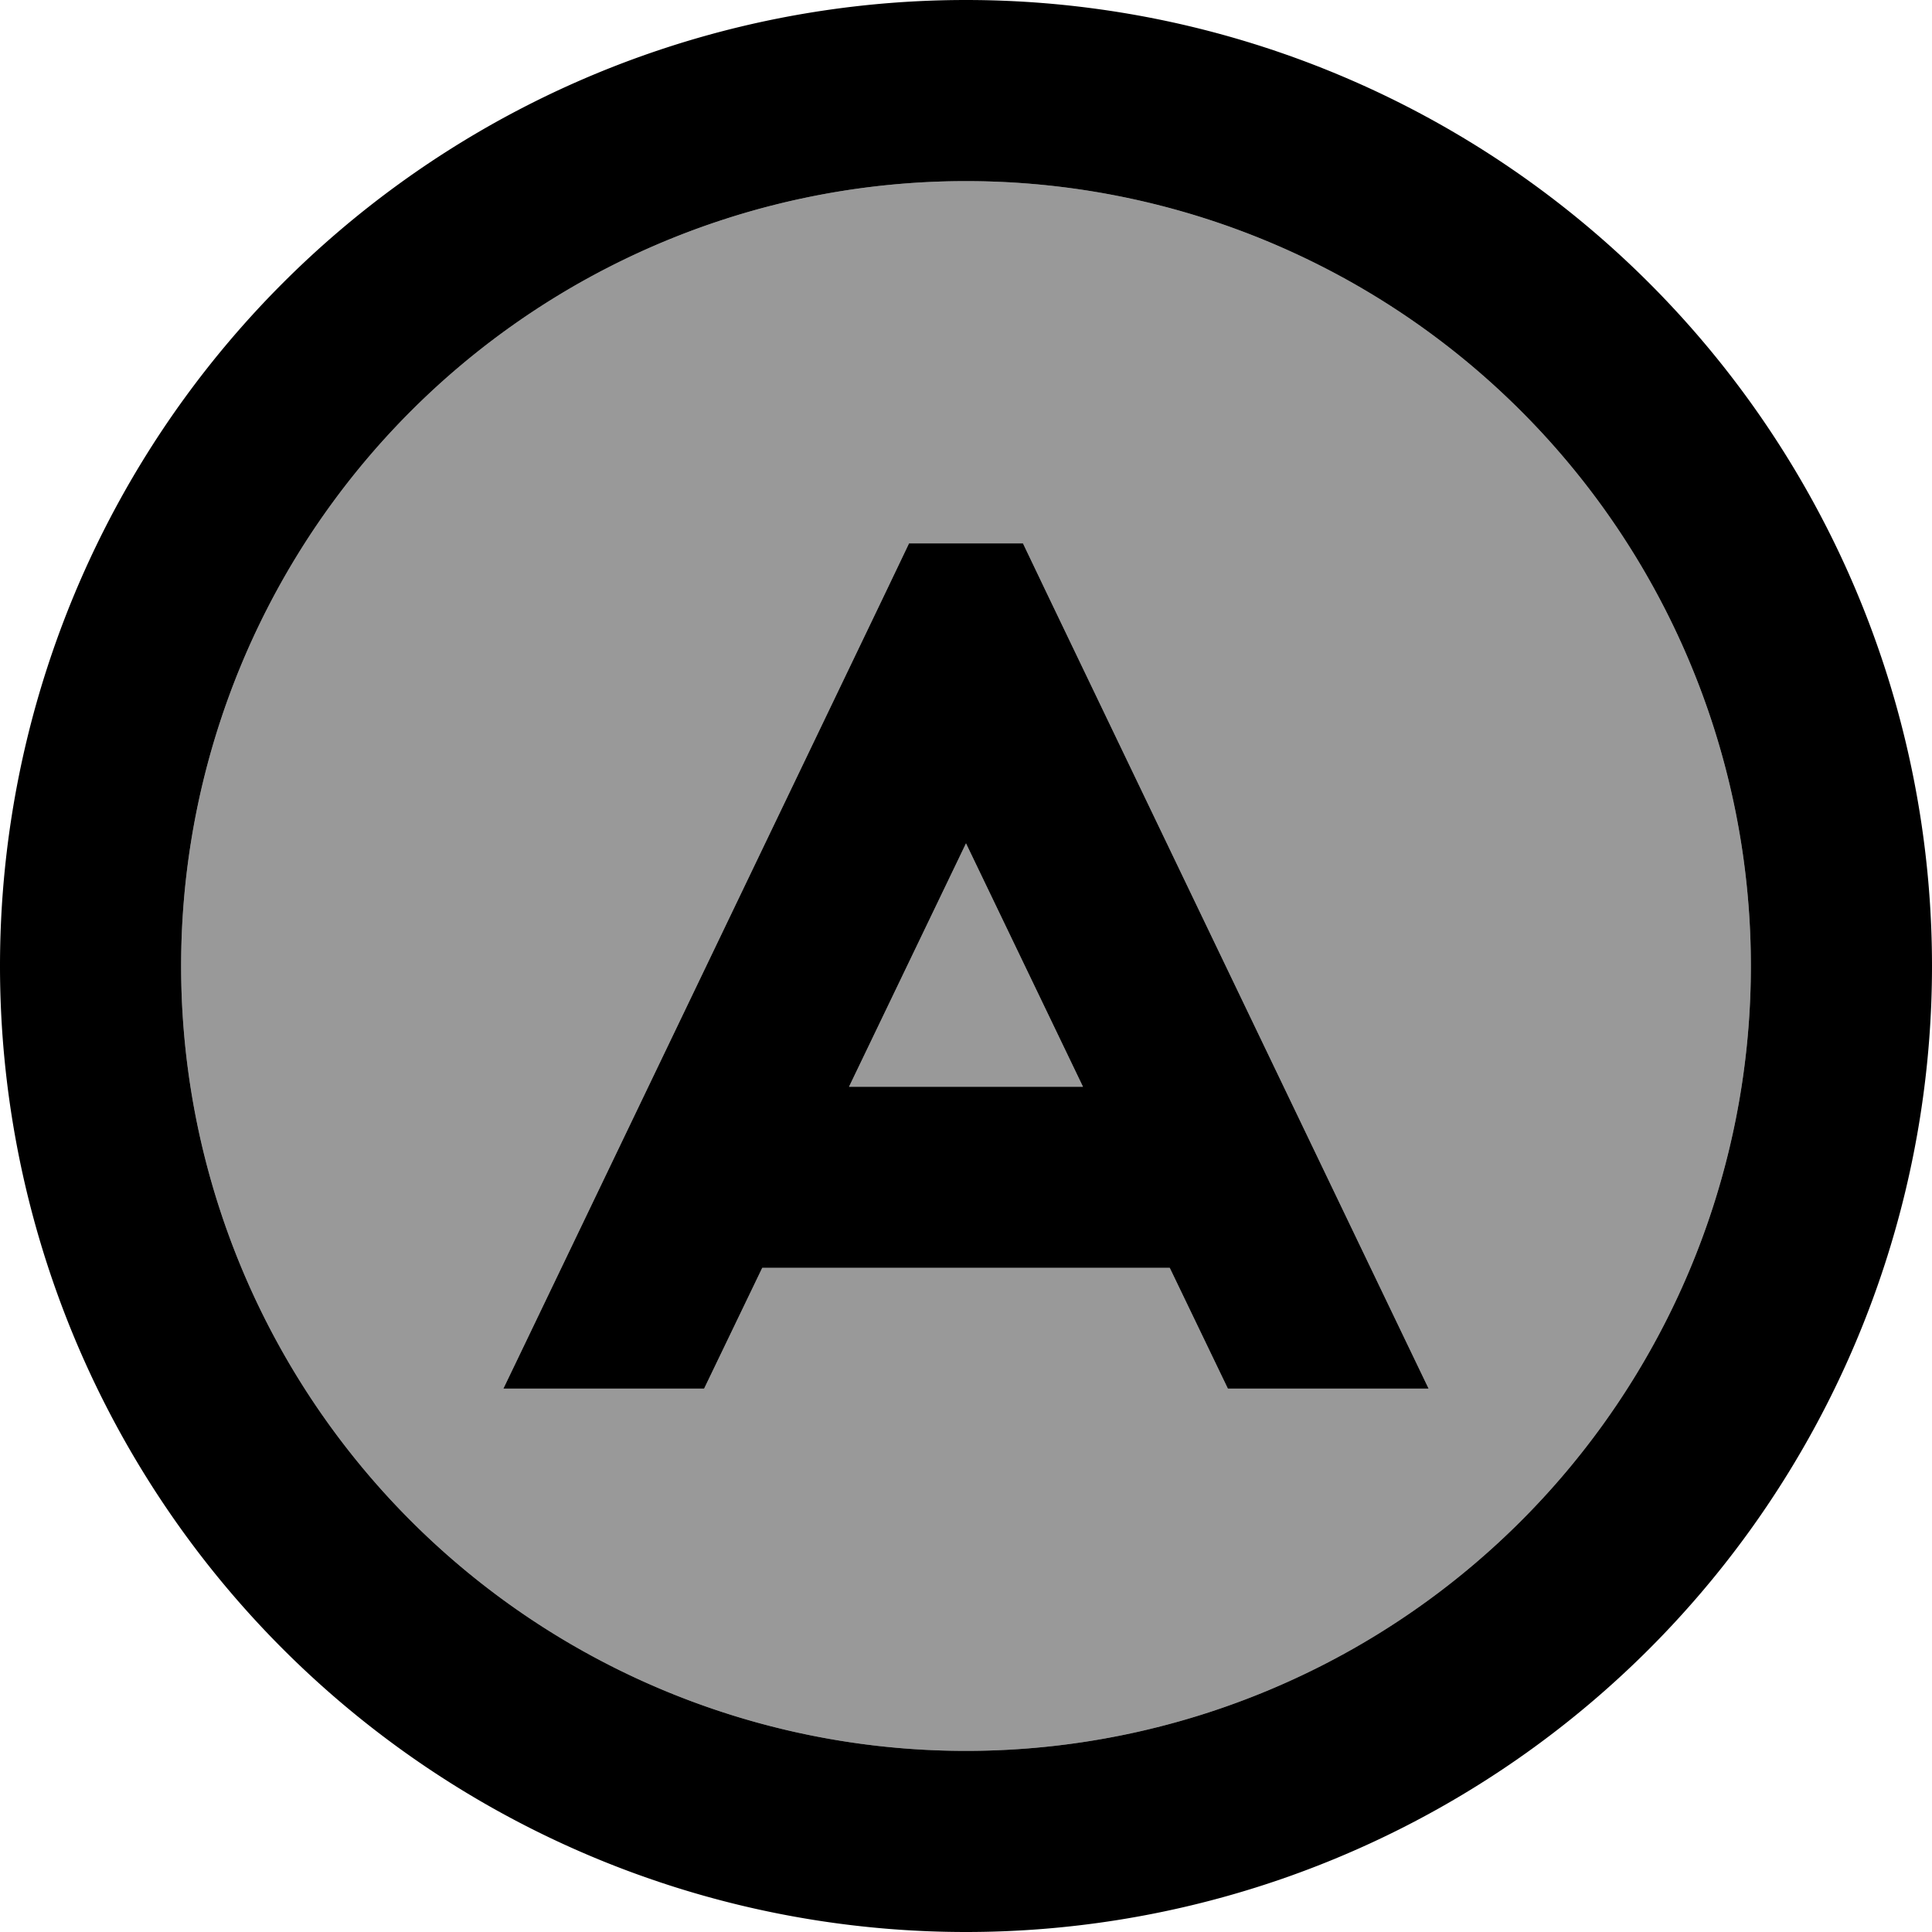 <svg xmlns="http://www.w3.org/2000/svg" viewBox="0 0 512 512"><!--! Font Awesome Pro 7.1.0 by @fontawesome - https://fontawesome.com License - https://fontawesome.com/license (Commercial License) Copyright 2025 Fonticons, Inc. --><path opacity=".4" fill="currentColor" d="M48 256a208 208 0 1 0 416 0 208 208 0 1 0 -416 0zm85.4 112l5-10.4 96-200 6.5-13.6 30.2 0 6.5 13.6 96 200 5 10.4-53.2 0-15.4-32-108 0-15.4 32-53.2 0zM225 288l62 0-31-64.5-31 64.5z"/><path fill="currentColor" d="M256 48a208 208 0 1 1 0 416 208 208 0 1 1 0-416zm0 464a256 256 0 1 0 0-512 256 256 0 1 0 0 512zM240.9 144l-6.5 13.6-96 200-5 10.4 53.2 0 15.4-32 108 0 15.4 32 53.2 0-5-10.4-96-200-6.5-13.6-30.2 0zM256 223.5l31 64.5-62 0 31-64.5z"/></svg>